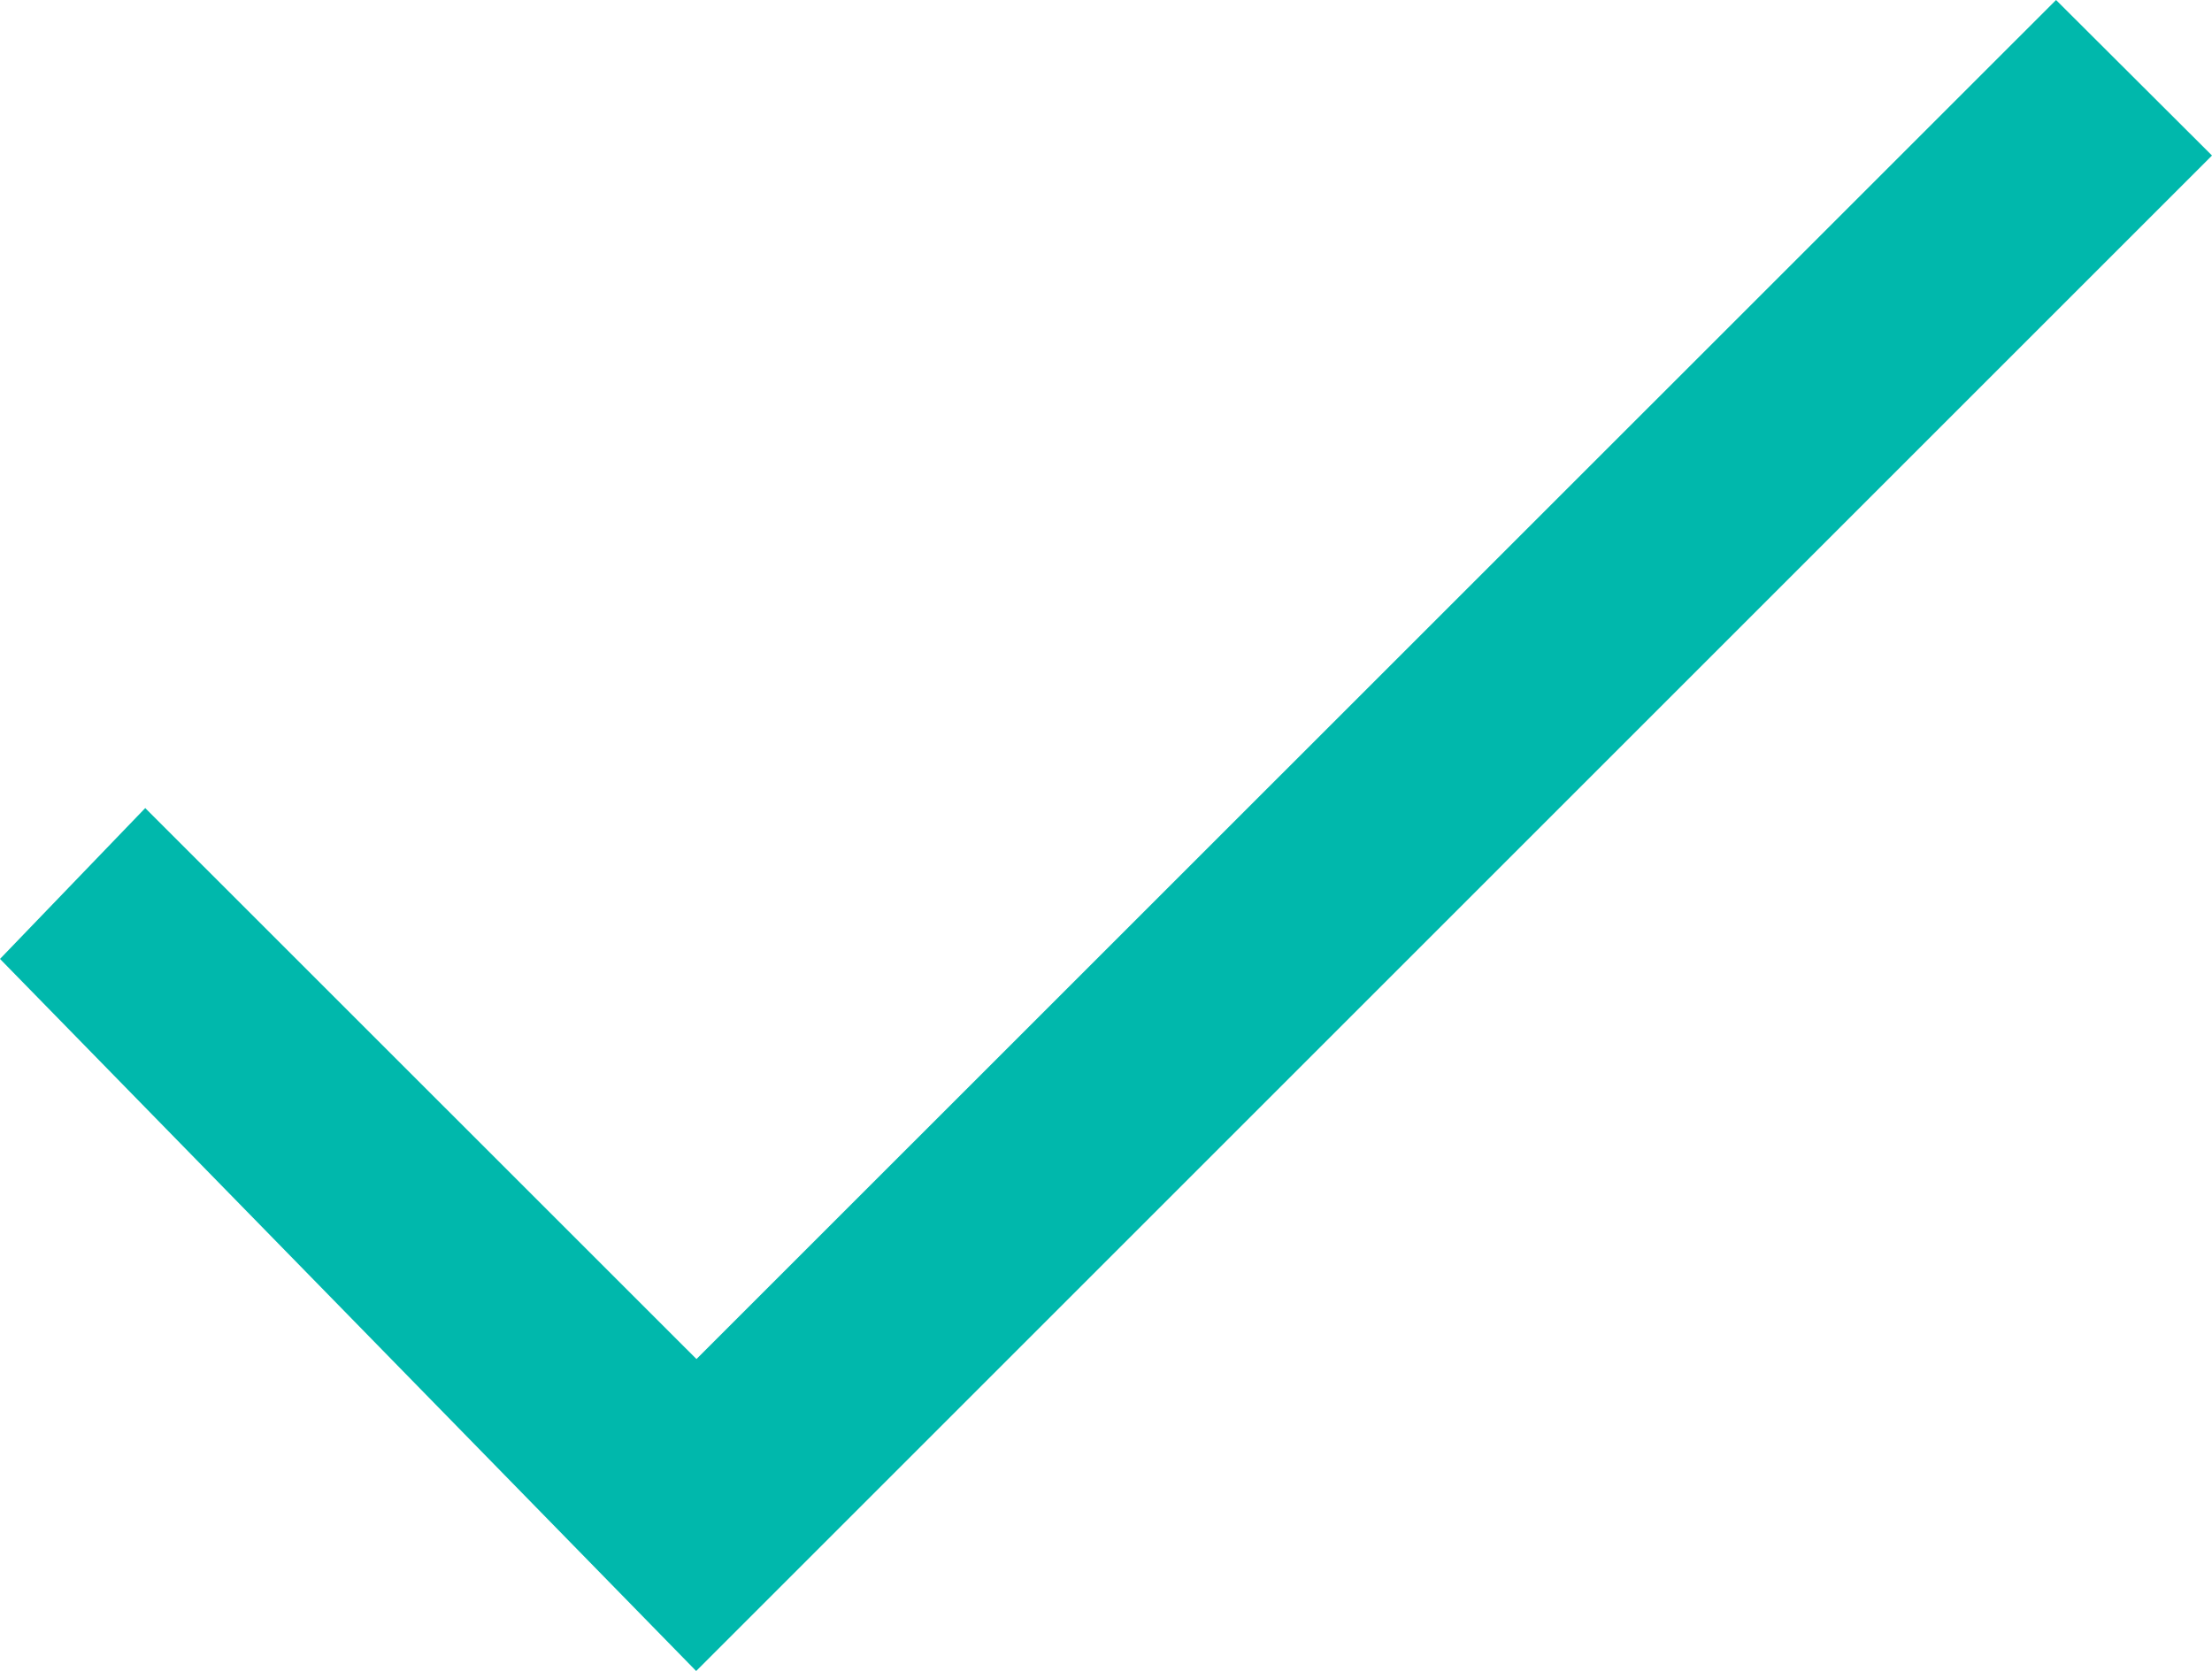 <?xml version="1.0" encoding="UTF-8"?><svg id="a" xmlns="http://www.w3.org/2000/svg" viewBox="0 0 497.43 375.86"><defs><style>.b{fill:#00b8ac;}</style></defs><path class="b" d="M462.36,0c12.62,12.58,24.05,23.98,35.07,34.98-113.2,113.2-226.7,226.7-340.88,340.88C104.95,323.06,52.72,269.63,0,215.69c9.51-9.88,20.96-21.78,32.66-33.93,41.63,41.61,82.86,82.83,123.96,123.93C258.98,203.35,360.73,101.62,462.36,0Z"/></svg>